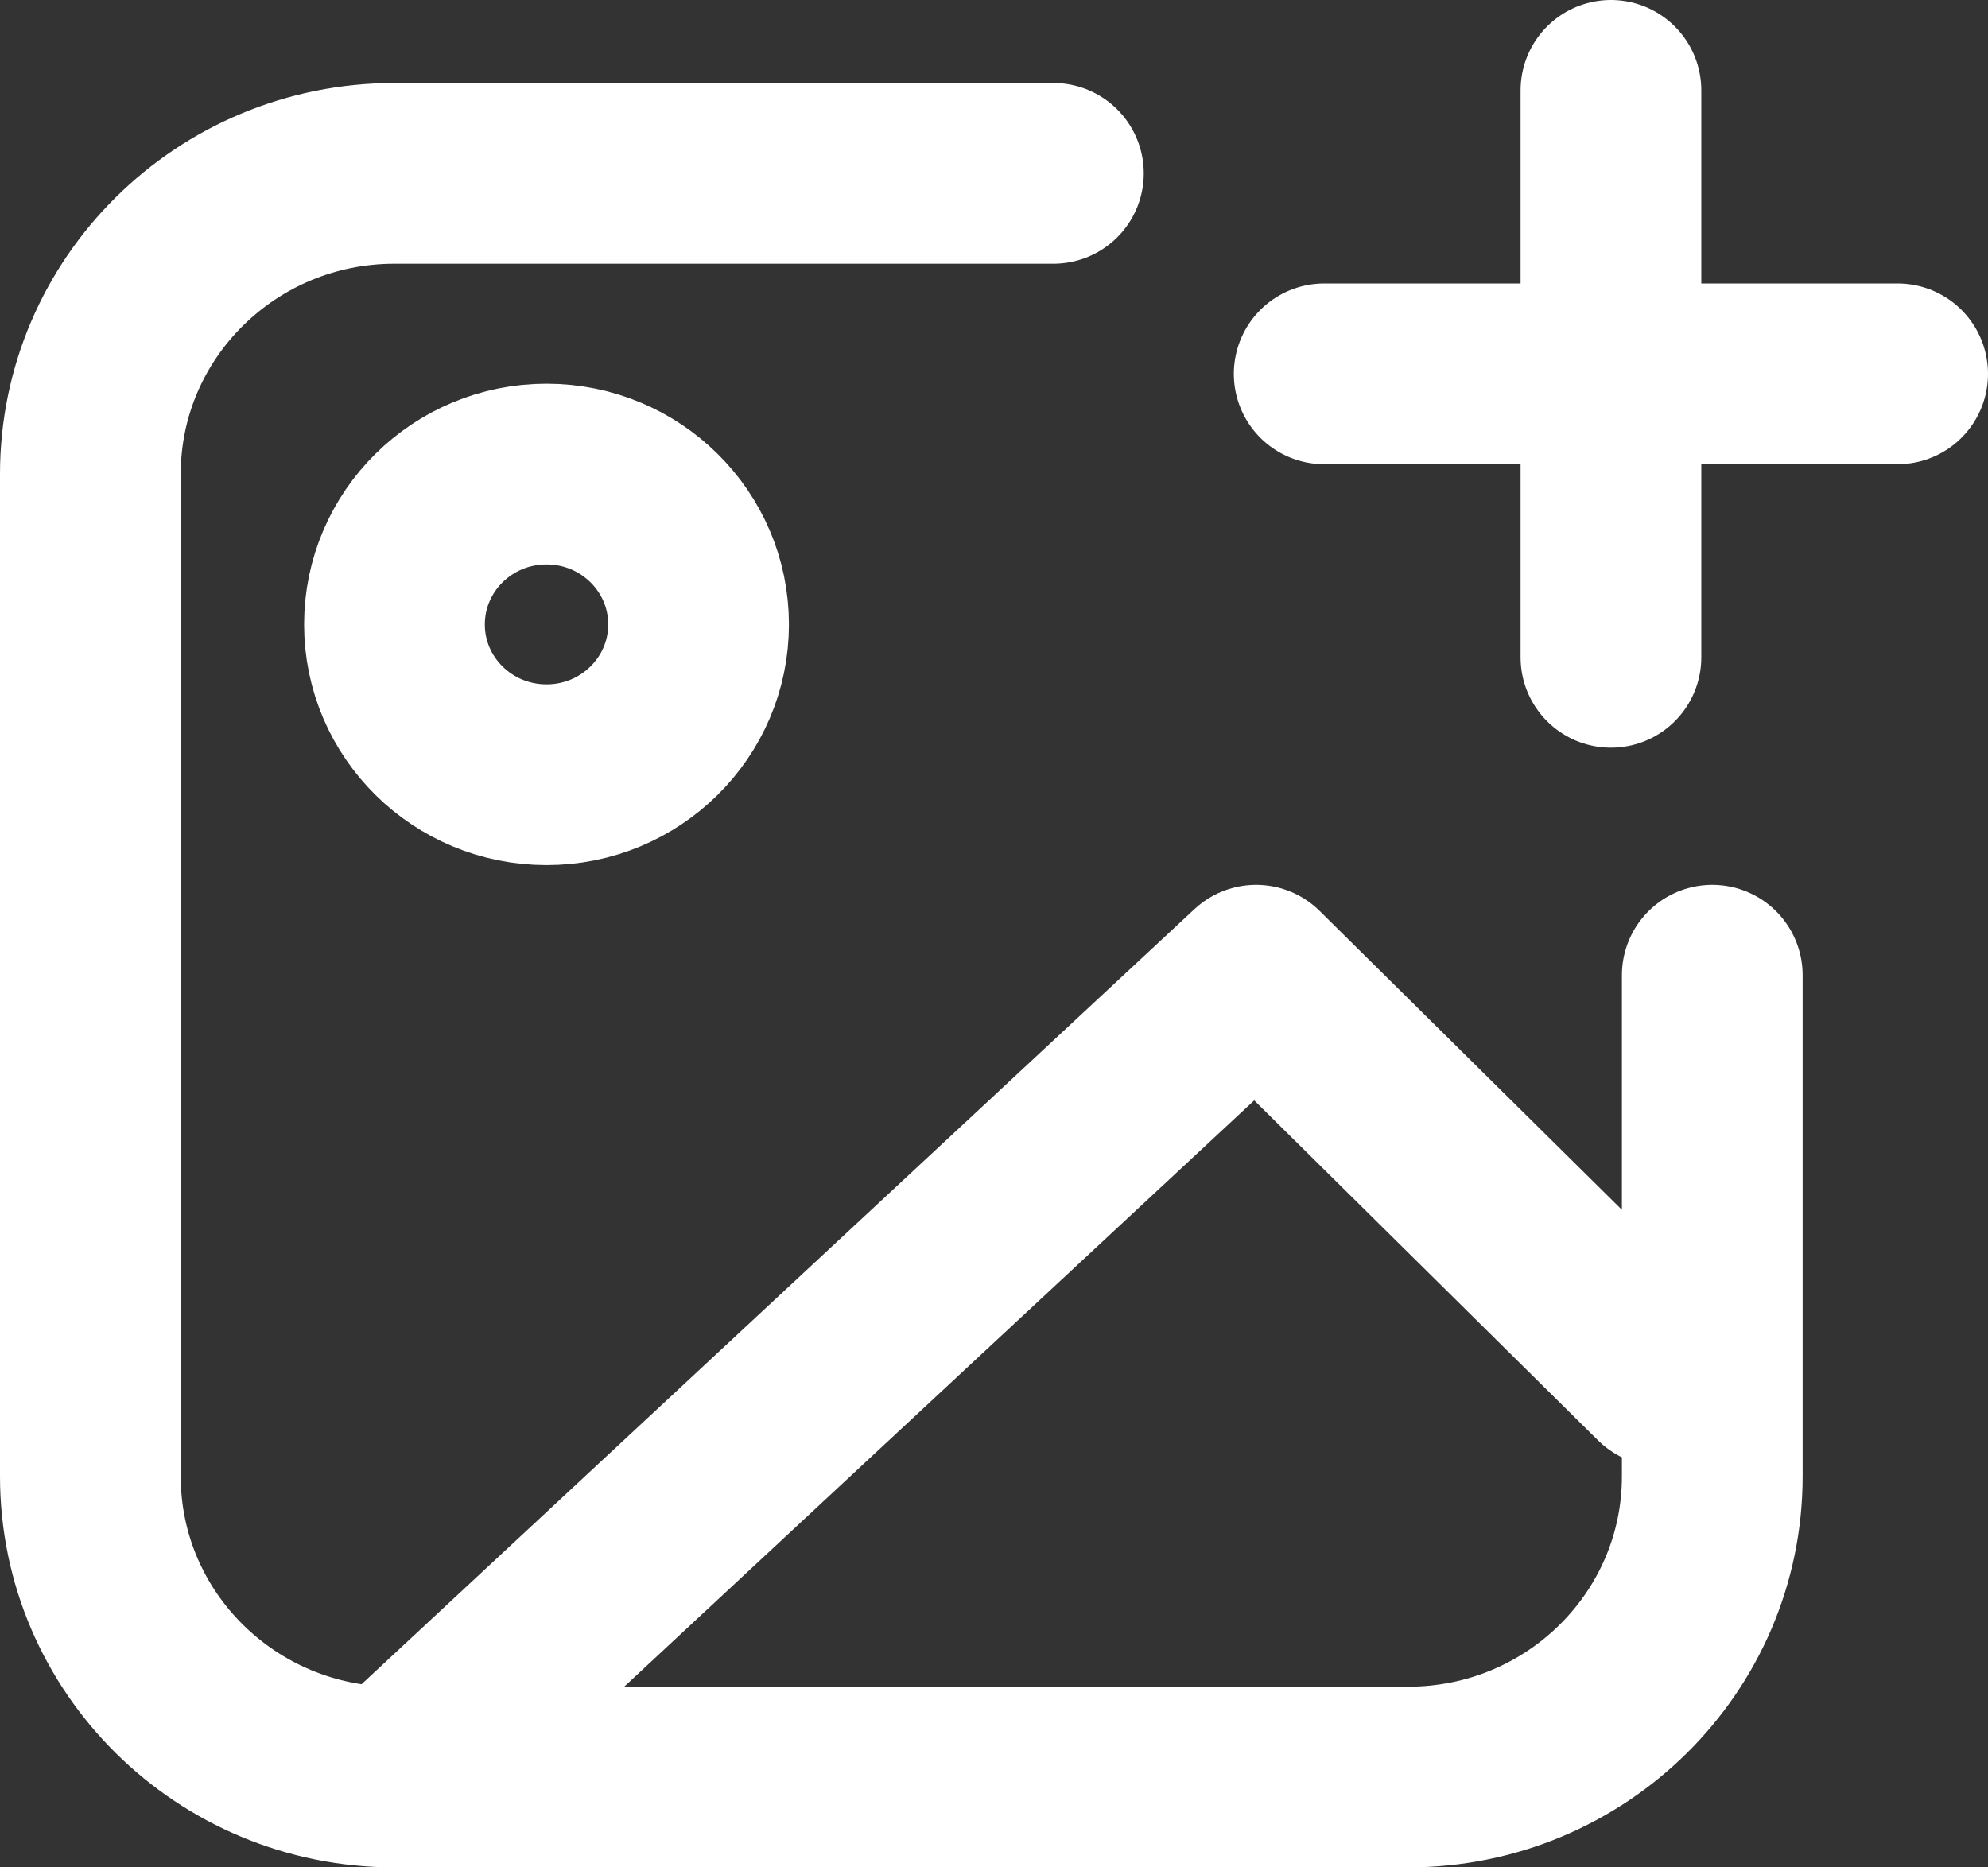 <svg width="33" height="31" viewBox="0 0 33 31" fill="none" xmlns="http://www.w3.org/2000/svg">
<rect x="0" y="0" width="33" height="31" fill="#333333" stroke="none"/>
<path d="M6.548 29.5L20.851 16.189L27.582 22.845M6.548 29.5H23.375C26.163 29.5 28.423 27.265 28.423 24.508V16.189M6.548 29.5C3.76 29.5 1.5 27.265 1.5 24.508V7.87C1.5 5.113 3.76 2.878 6.548 2.878H17.486M26.741 10.912L26.741 6.206M26.741 6.206L26.741 1.5M26.741 6.206L21.981 6.206M26.741 6.206L31.5 6.206M11.596 10.366C11.596 11.744 10.466 12.861 9.072 12.861C7.678 12.861 6.548 11.744 6.548 10.366C6.548 8.987 7.678 7.87 9.072 7.87C10.466 7.87 11.596 8.987 11.596 10.366Z" stroke="white" stroke-width="3" stroke-linecap="round" stroke-linejoin="round"/>
</svg>

